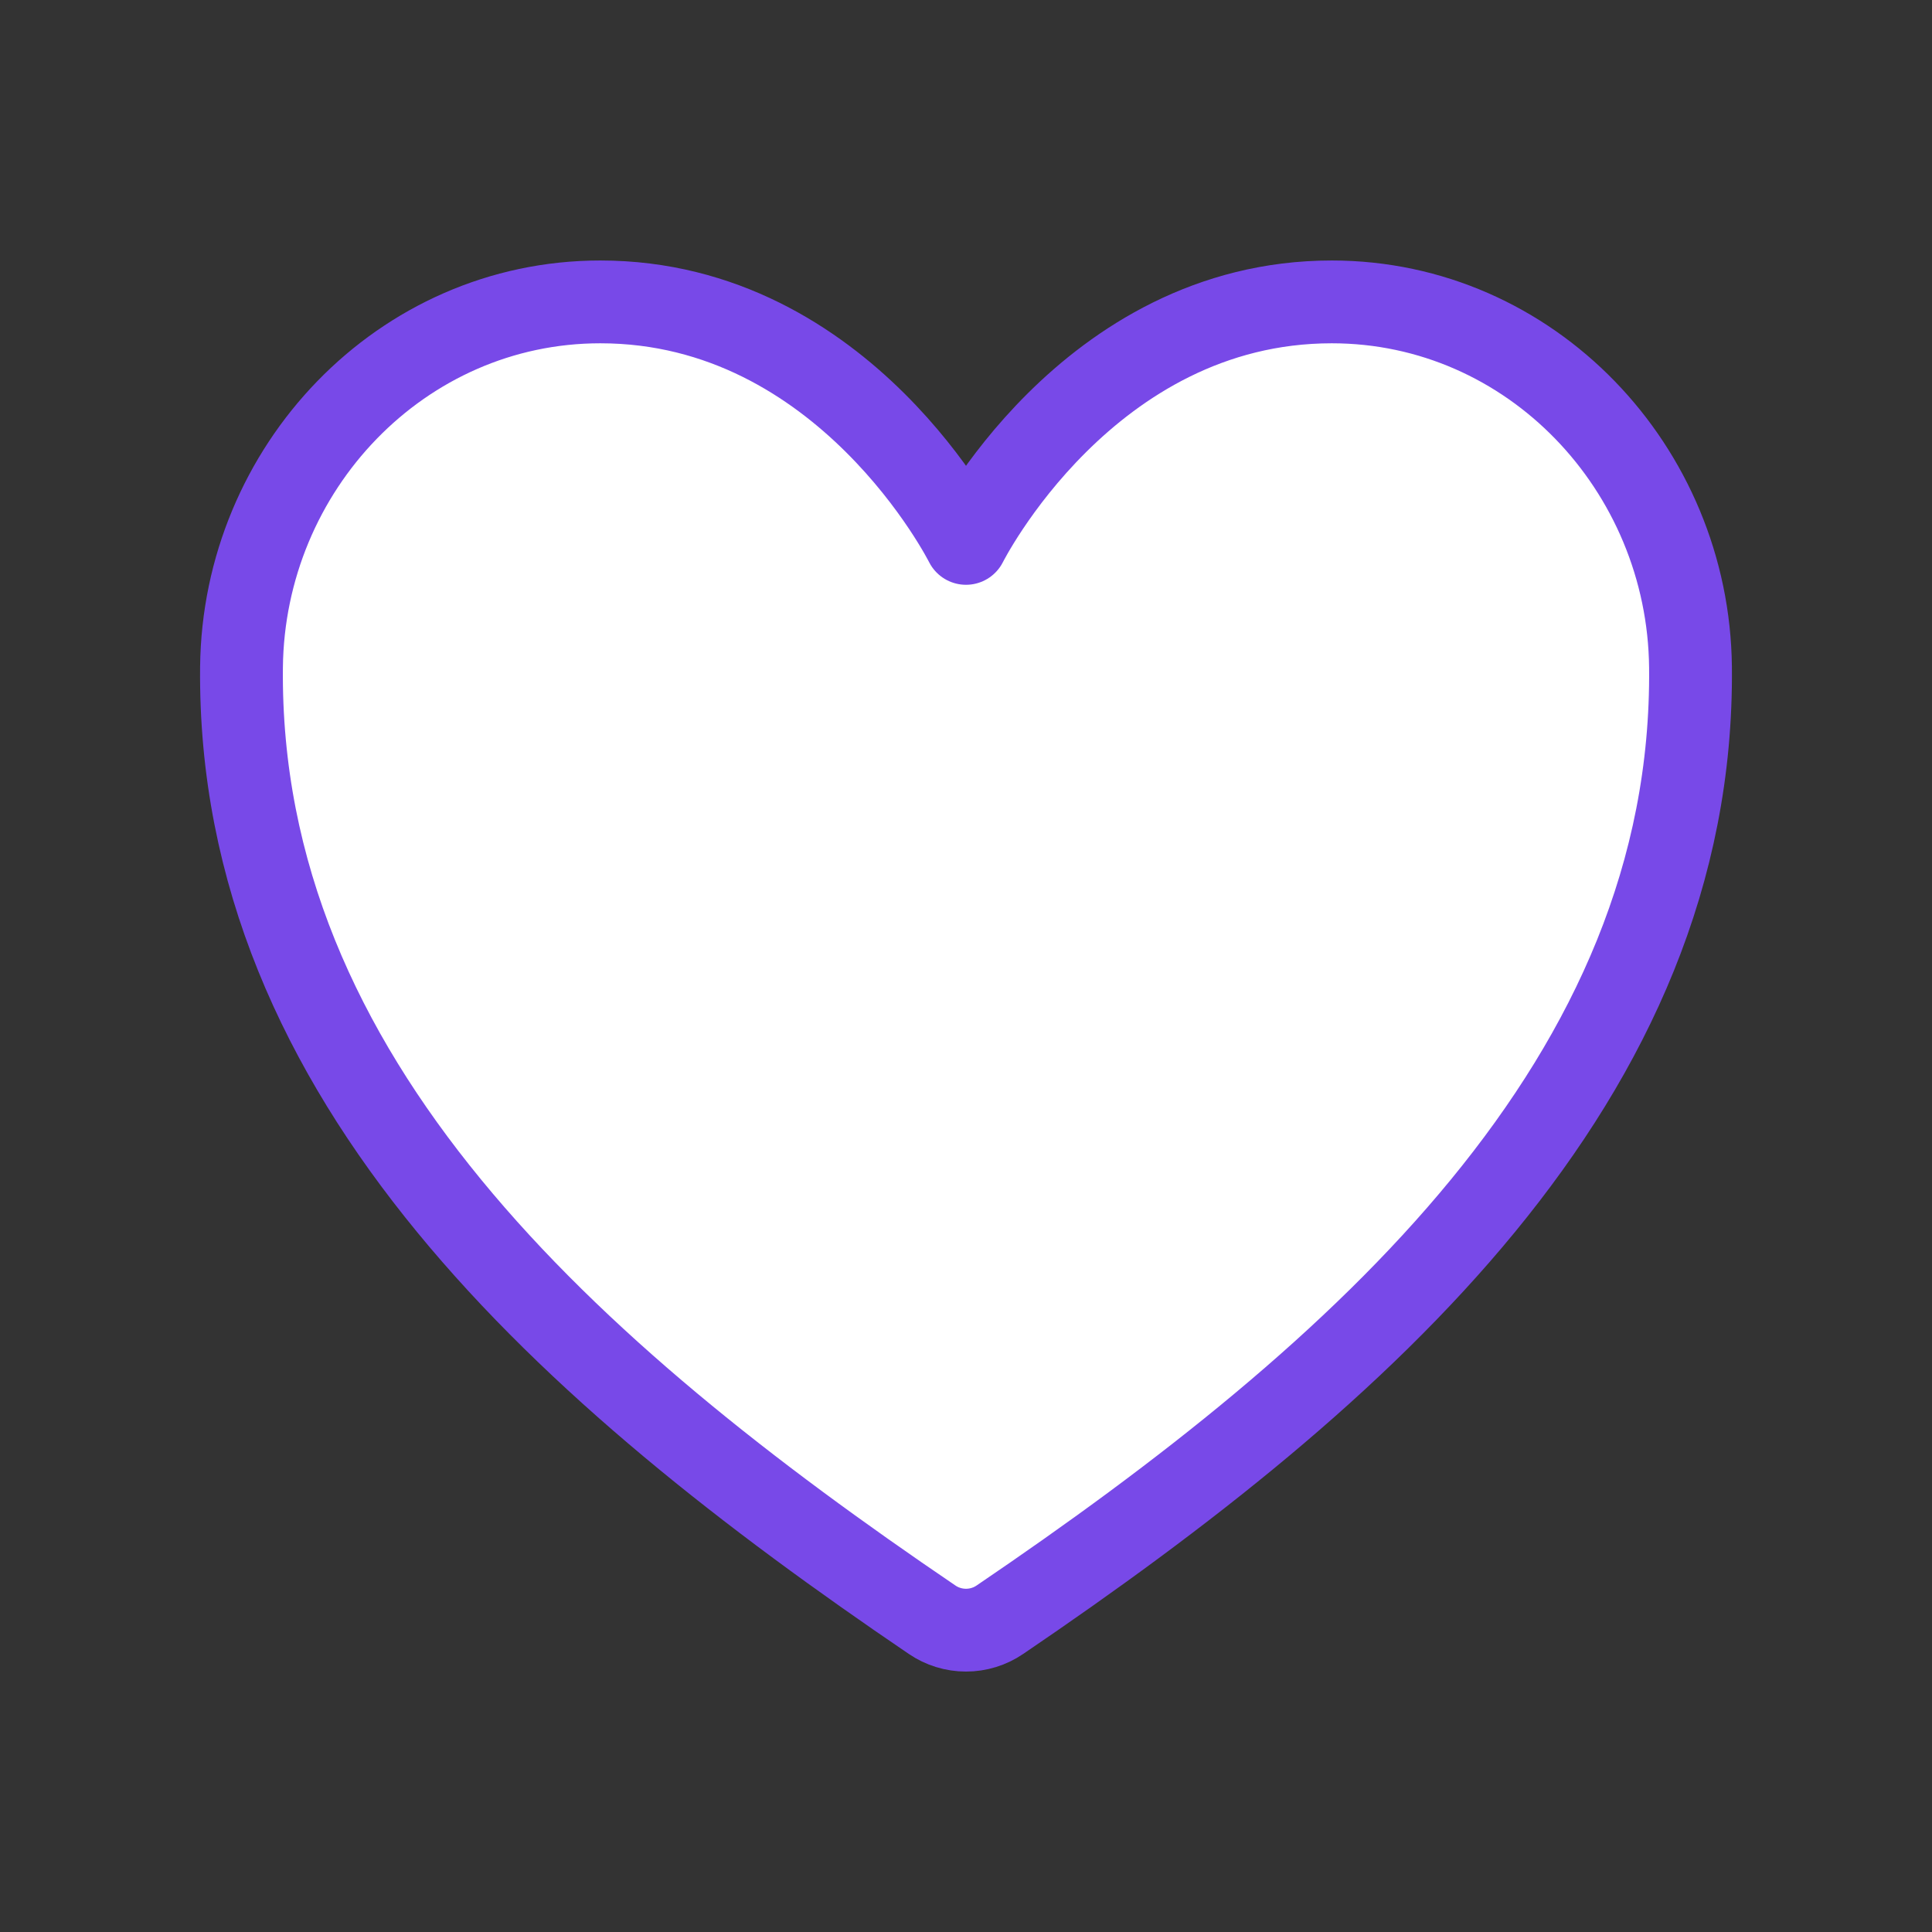 <svg width="35" height="35" viewBox="0 0 35 35" fill="none" xmlns="http://www.w3.org/2000/svg">
<rect x="0" y="0" width="35" height="35" fill="#333333" stroke="none"/>
<path d="M24.126 5.469C19.688 5.469 17.5 9.844 17.5 9.844C17.5 9.844 15.313 5.469 10.875 5.469C7.268 5.469 4.412 8.487 4.375 12.087C4.3 19.561 10.304 24.876 16.885 29.342C17.066 29.466 17.281 29.532 17.5 29.532C17.72 29.532 17.934 29.466 18.115 29.342C24.696 24.876 30.7 19.561 30.625 12.087C30.588 8.487 27.732 5.469 24.126 5.469Z" fill="white" stroke="#7849E8" stroke-width="1.5" stroke-linecap="round" stroke-linejoin="round"/>
</svg>

